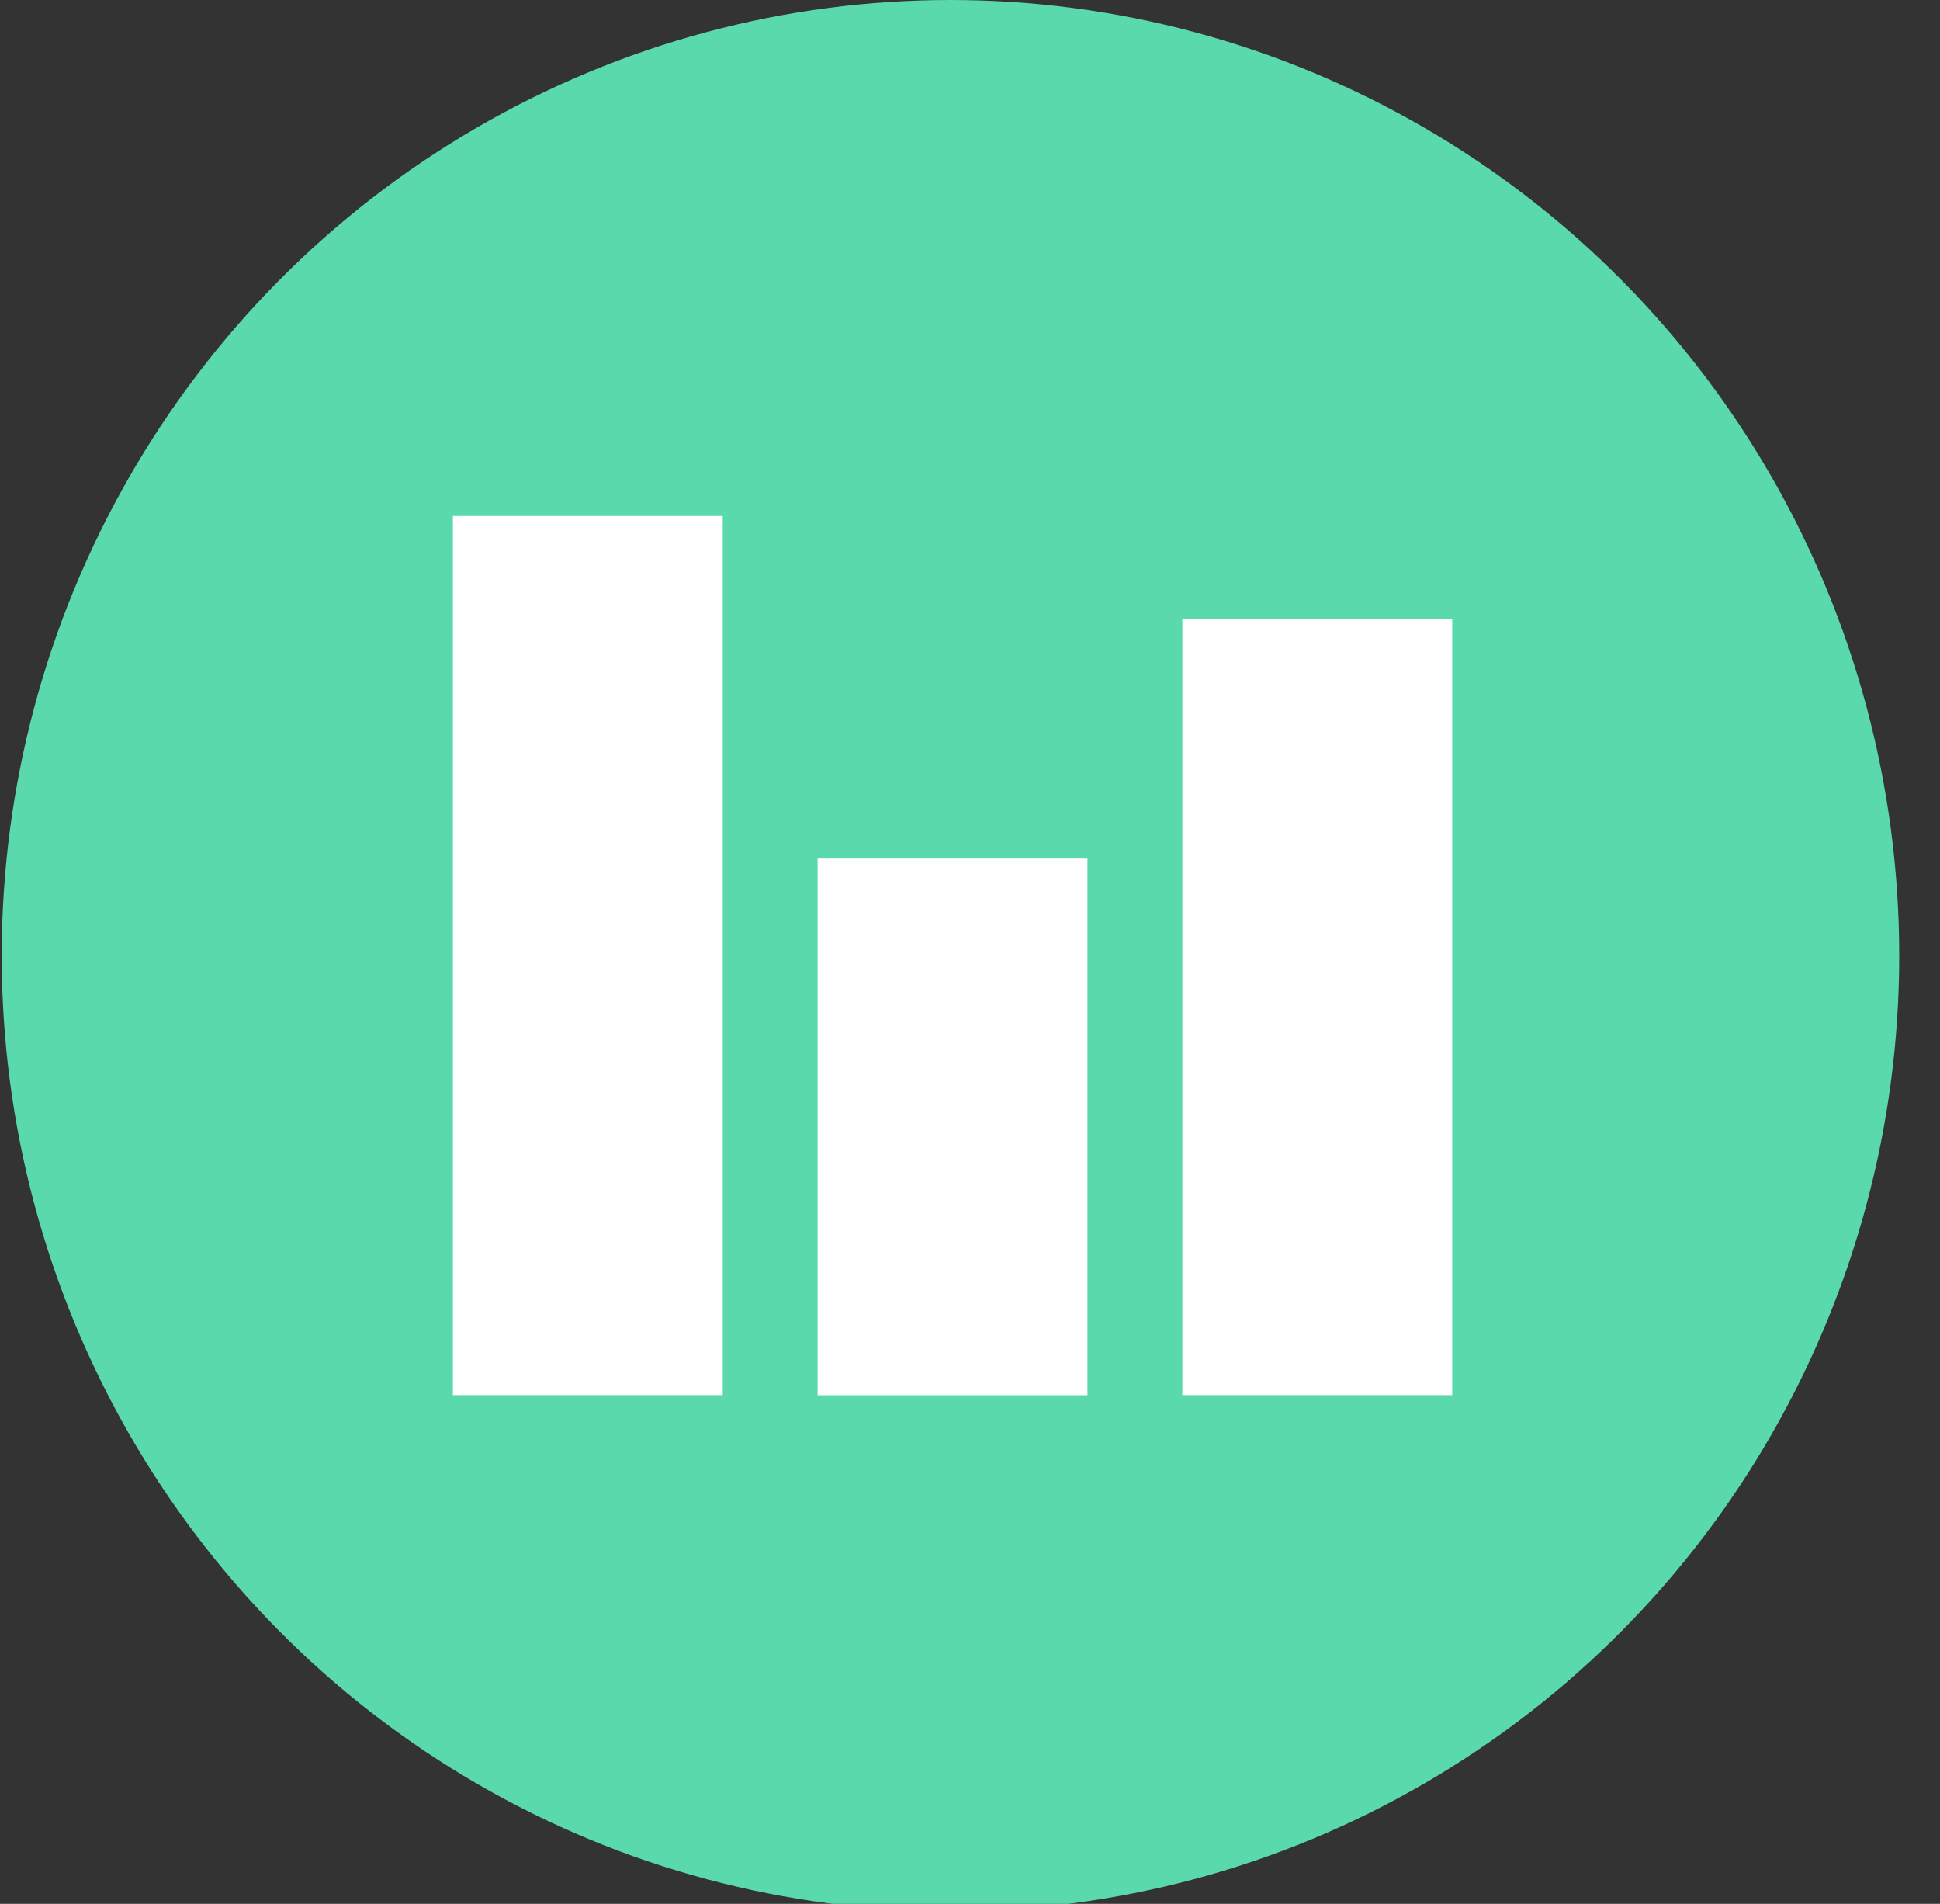 <?xml version="1.0" encoding="UTF-8" standalone="no"?>
<!DOCTYPE svg PUBLIC "-//W3C//DTD SVG 1.1//EN" "http://www.w3.org/Graphics/SVG/1.1/DTD/svg11.dtd">
<svg width="100%" height="100%" viewBox="0 0 53 52" version="1.1" xmlns="http://www.w3.org/2000/svg" xmlns:xlink="http://www.w3.org/1999/xlink" xml:space="preserve" xmlns:serif="http://www.serif.com/" style="fill-rule:evenodd;clip-rule:evenodd;stroke-linejoin:round;stroke-miterlimit:2;">
    <rect x="0" y="0" width="53" height="52" fill="#333333" stroke="none"/>
    <g transform="matrix(1,0,0,1,-4605,0)">
        <g id="Projecticon_dataScience" transform="matrix(0.036,0,0,0.058,4605.11,0)">
            <rect x="0" y="0" width="1440" height="900" style="fill:none;"/>
            <g transform="matrix(27.692,0,0,17.308,-124109,0)">
                <circle cx="4507.7" cy="26" r="26" style="fill:rgb(89,217,172);"/>
            </g>
            <g transform="matrix(0.33,0,0,0.318,307.718,243.019)">
                <g transform="matrix(30.897,0,0,18.66,-12443.3,-9074.03)">
                    <rect x="405.961" y="486.275" width="20.084" height="69.77" style="fill:white;"/>
                </g>
                <g transform="matrix(30.897,0,0,11.39,-11604.5,-5031.41)">
                    <rect x="405.961" y="486.275" width="20.084" height="69.77" style="fill:white;"/>
                </g>
                <g transform="matrix(30.897,0,0,16.477,-10765.7,-7860.19)">
                    <rect x="405.961" y="486.275" width="20.084" height="69.77" style="fill:white;"/>
                </g>
            </g>
        </g>
    </g>
</svg>
